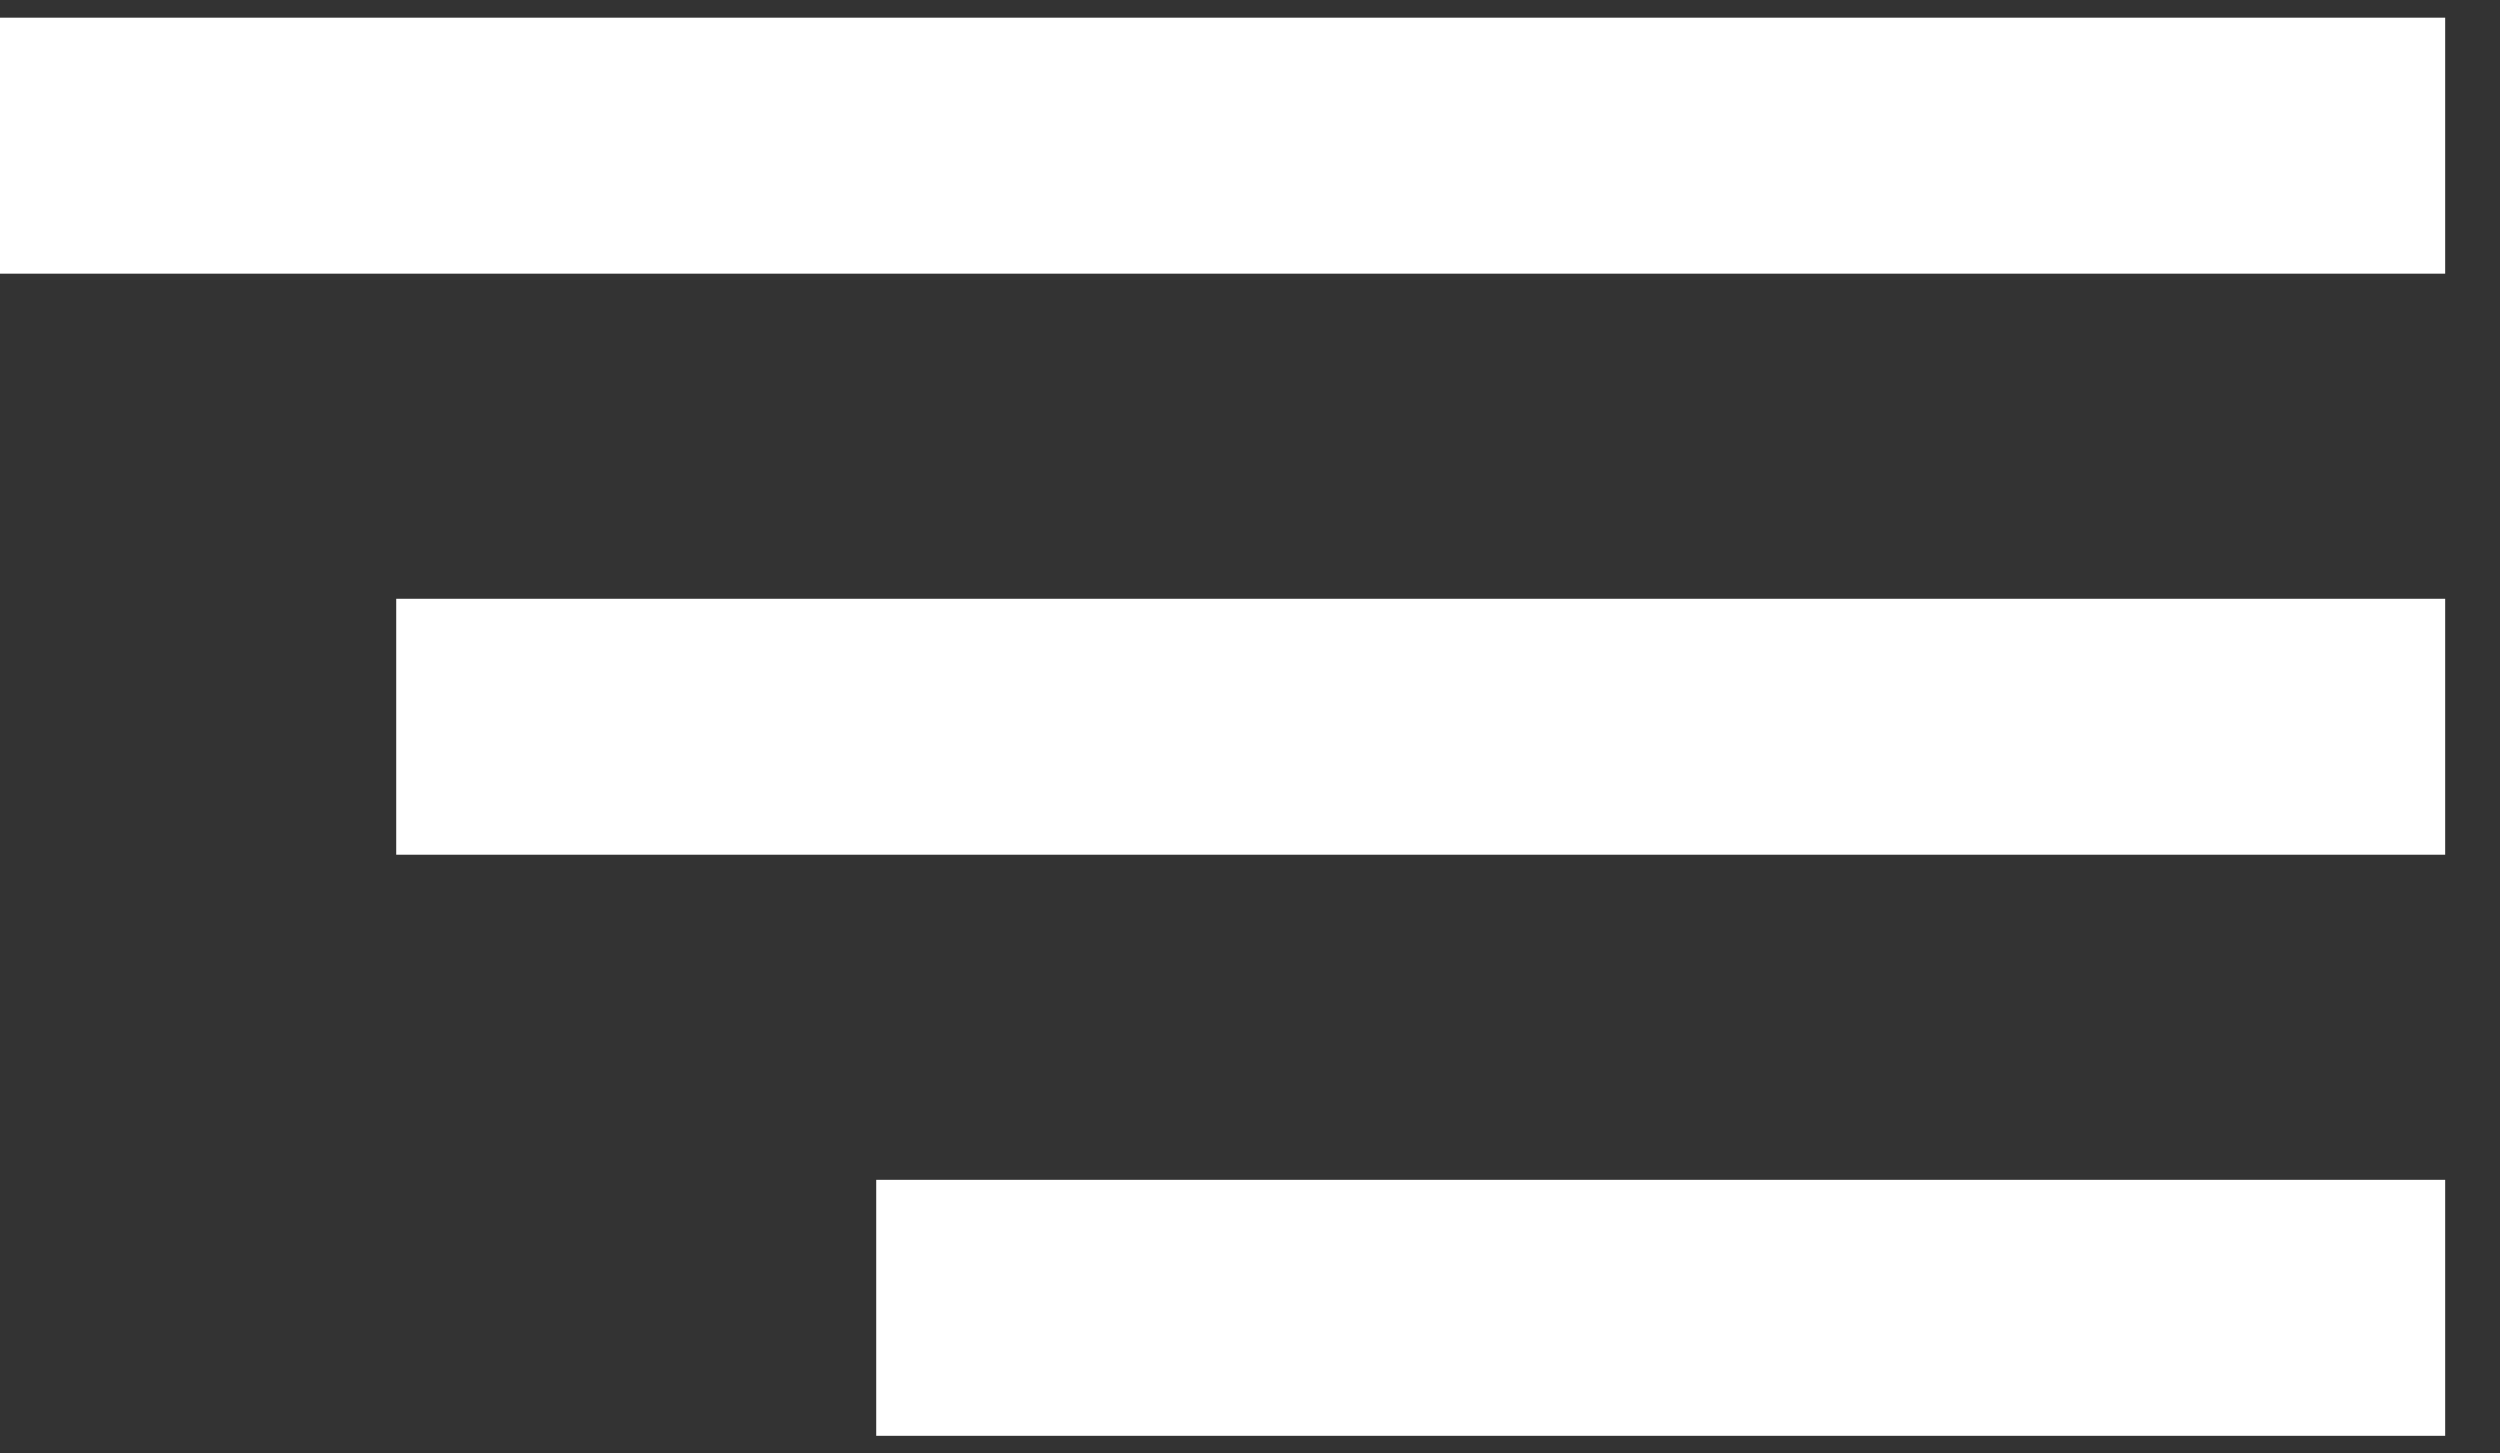 <svg width="43" height="25" viewBox="0 0 43 25" fill="none" xmlns="http://www.w3.org/2000/svg">
<rect x="0" y="0" width="43" height="25" fill="#333333" stroke="none"/>
<path d="M0 0.304H42.057V4.707H0V0.304Z" fill="white"/>
<path d="M6.815 10.299H42.057V14.701H6.815V10.299Z" fill="white"/>
<path d="M15.071 20.293H42.057V24.696H15.071V20.293Z" fill="white"/>
</svg>
